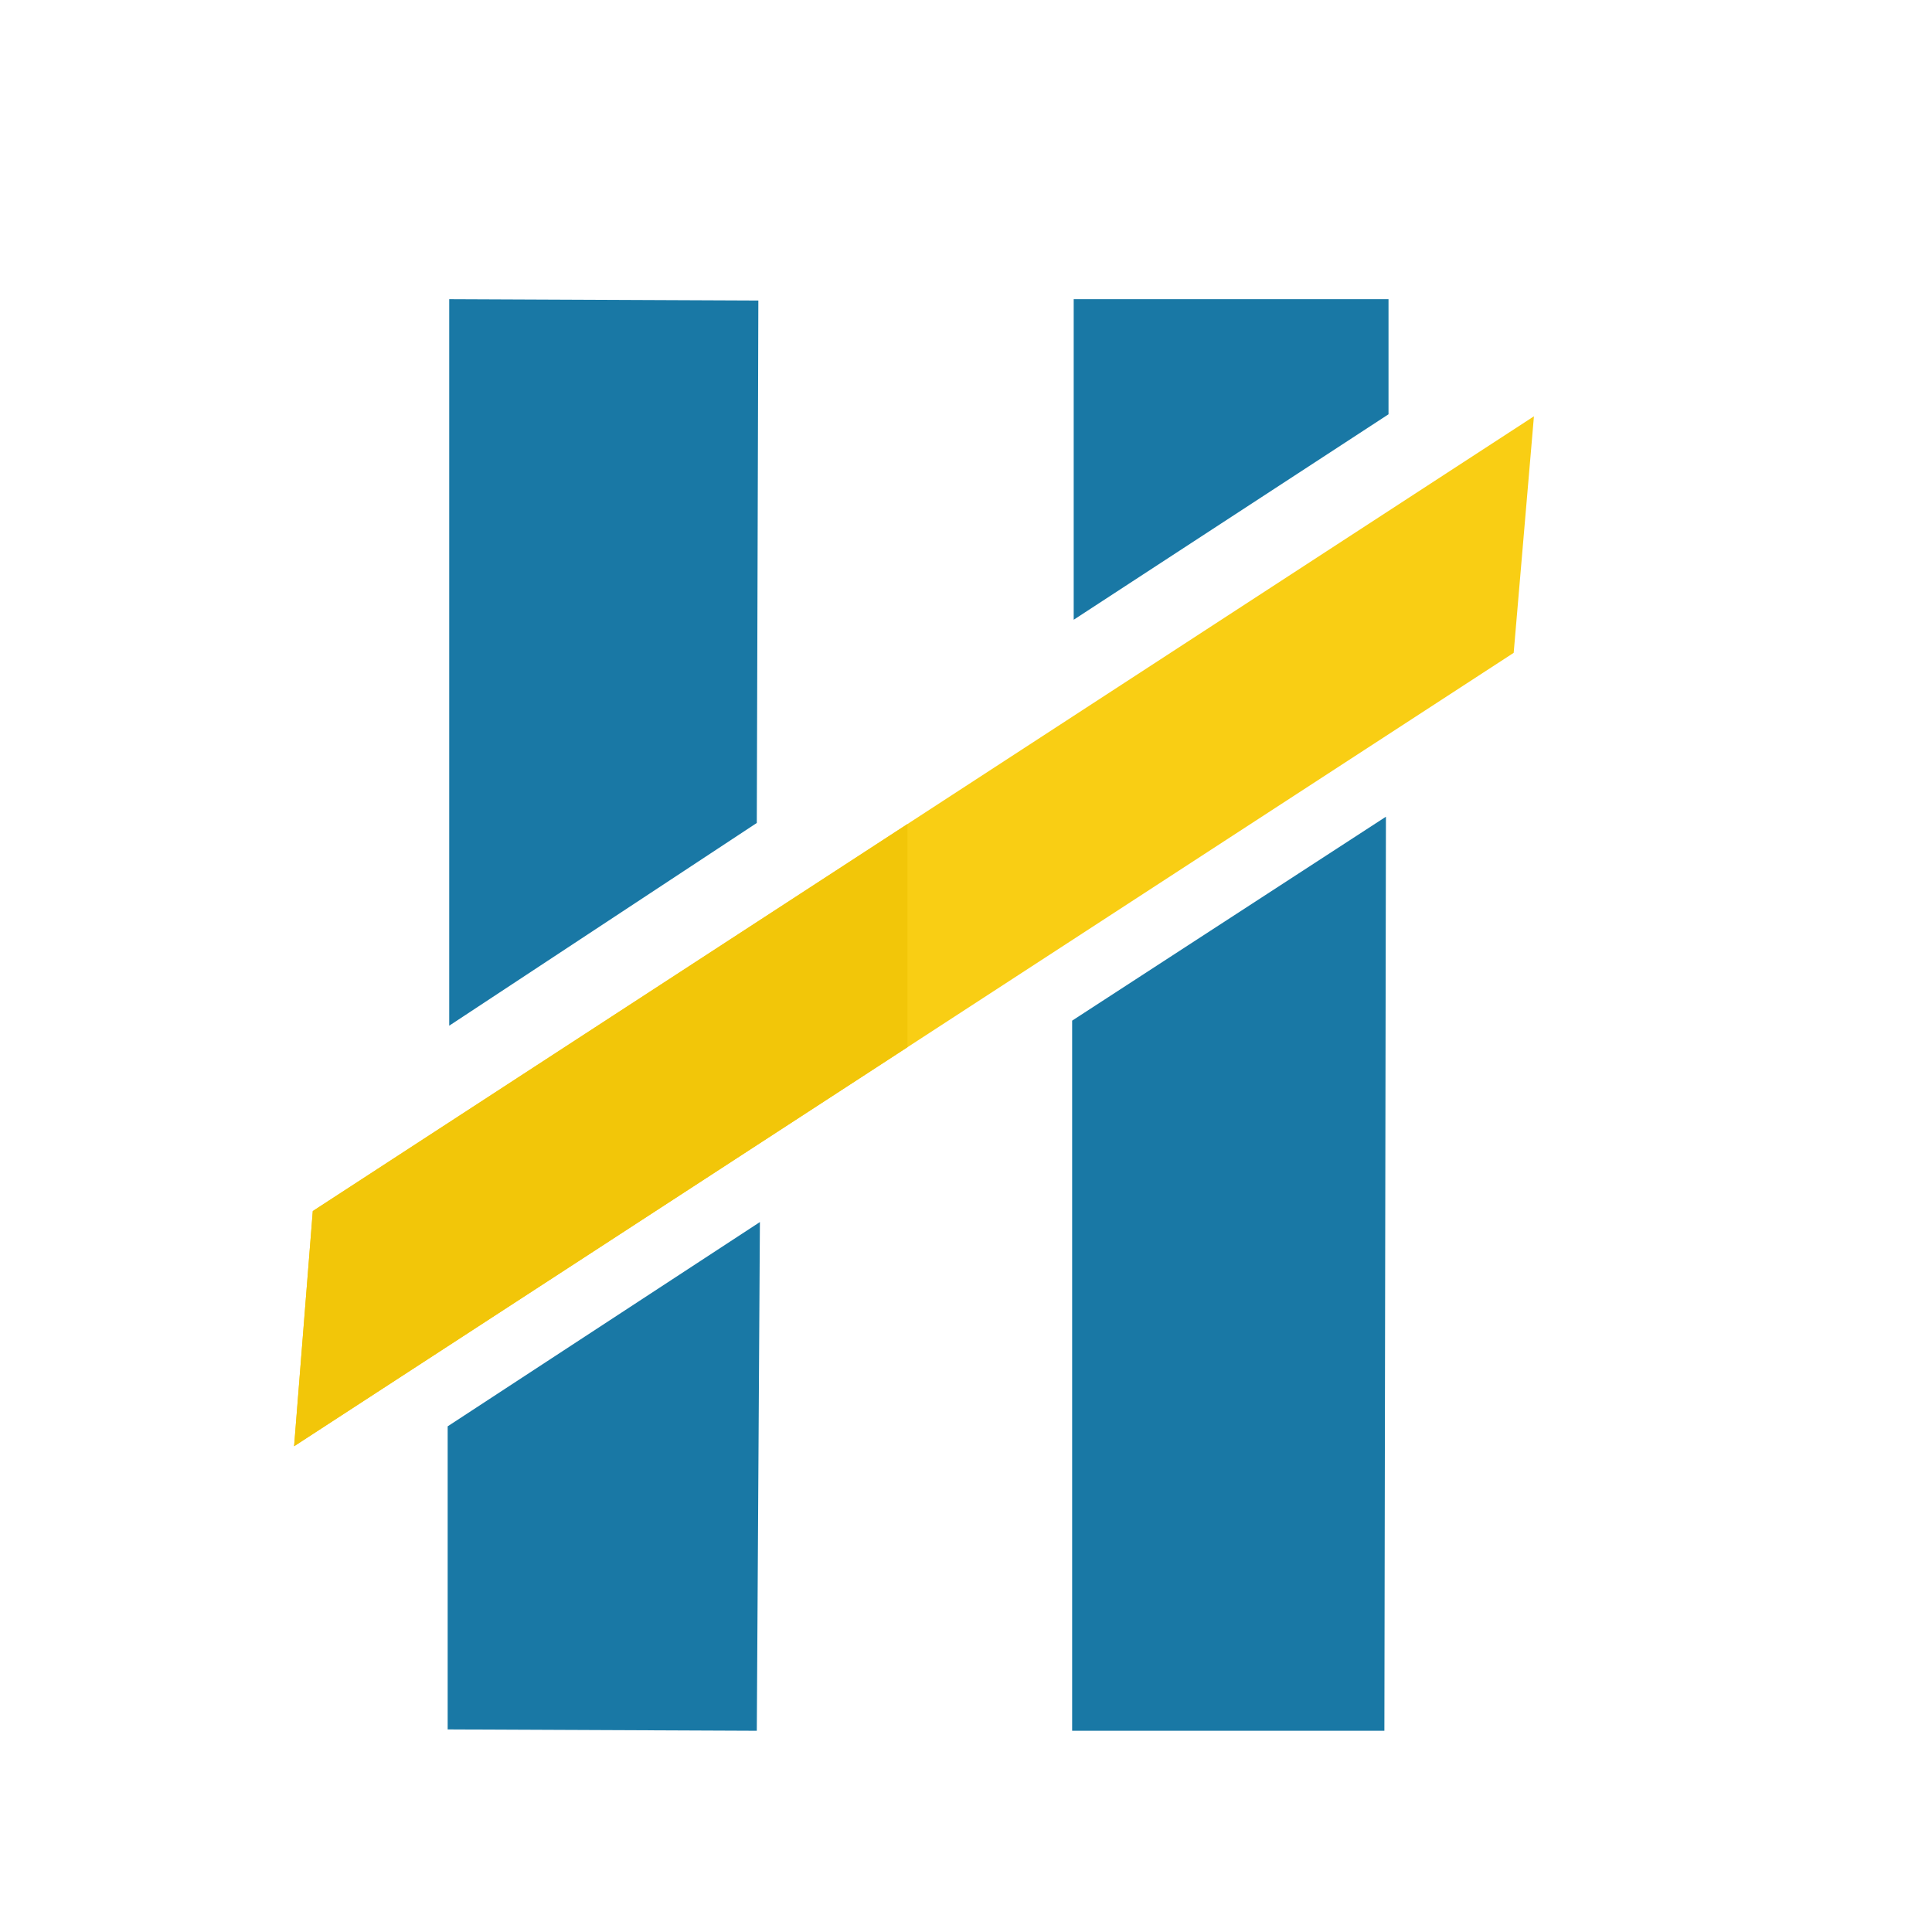 <?xml version="1.0" encoding="UTF-8" standalone="no"?><!DOCTYPE svg PUBLIC "-//W3C//DTD SVG 1.1//EN" "http://www.w3.org/Graphics/SVG/1.1/DTD/svg11.dtd"><svg width="100%" height="100%" viewBox="0 0 480 480" version="1.1" xmlns="http://www.w3.org/2000/svg" xmlns:xlink="http://www.w3.org/1999/xlink" xml:space="preserve" xmlns:serif="http://www.serif.com/" style="fill-rule:evenodd;clip-rule:evenodd;stroke-linejoin:round;stroke-miterlimit:2;"><rect id="Artboard1" x="0" y="0" width="480" height="480" style="fill:none;"/><g id="Artboard11" serif:id="Artboard1"><g><path id="h1" d="M111.607,74.331l76.803,0.335l-0.386,129.796l-76.417,50.37l-0,-180.501Z" style="fill:#1978a5;"/><path id="h2" d="M266.757,74.331l0,79.644l78.215,-51.047l-0,-28.597l-78.215,0Z" style="fill:#1978a5;"/><path d="M111.221,354.37l77.575,-50.755l-0.772,126.391l-76.803,-0.335l-0,-75.301Z" style="fill:#1978a5;"/><path id="h3" d="M266.371,253.575l77.961,-50.666l-0.386,227.097l-77.575,-0.001l0,-176.43Z" style="fill:#1978a5;"/><path id="d1" d="M381.102,103.43l-303.389,197.452l-4.643,58.43l303.001,-197.116l5.031,-58.766Z" style="fill:#f9ce14;"/><clipPath id="_clip1"><rect id="d11" serif:id="d1" x="73.07" y="103.43" width="152.391" height="255.881"/></clipPath><g clip-path="url(#_clip1)"><path d="M381.102,103.43l-303.389,197.452l-4.643,58.43l303.001,-197.116l5.031,-58.766Z" style="fill:#f2c609;"/></g></g></g></svg>
